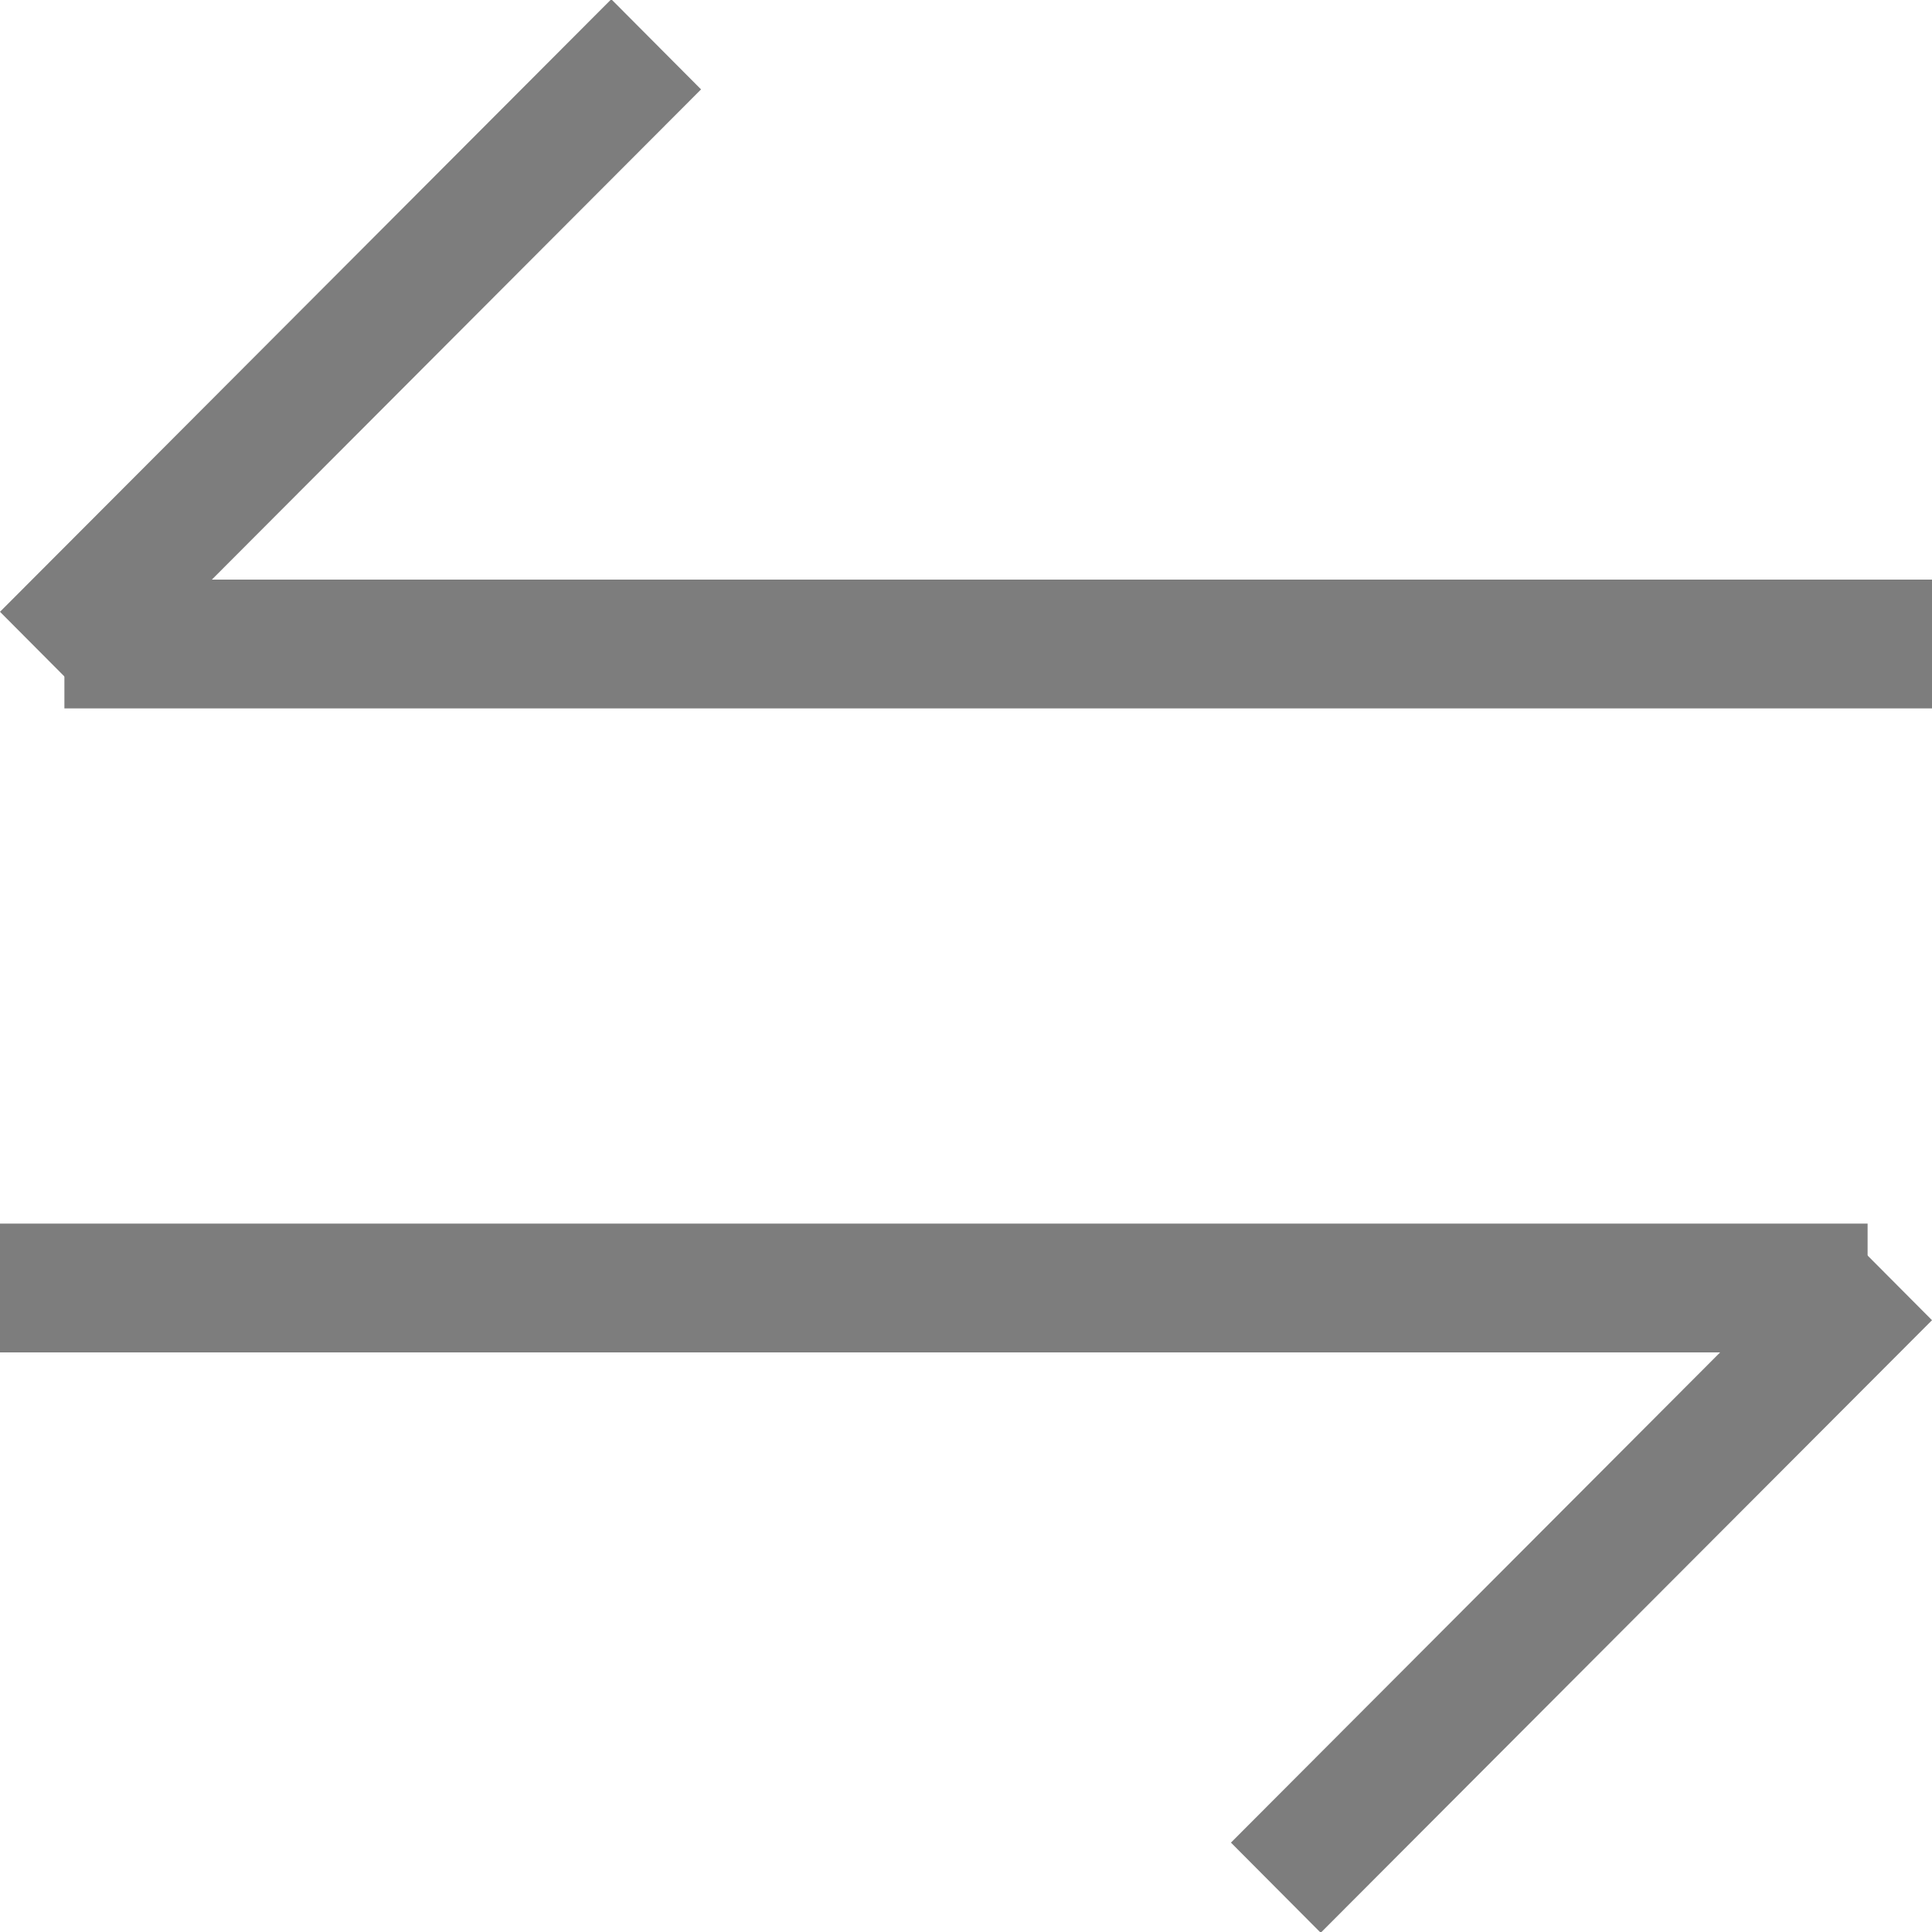 <svg xmlns="http://www.w3.org/2000/svg" width="30" height="30" viewBox="0 0 30 30">
<defs>
    <style>
      .cls-1, .cls-2 {
        fill: #7d7d7d;
      }

      .cls-2 {
        fill-rule: evenodd;
      }
    </style>
  </defs>
  <rect class="cls-1" x="1" y="9" width="29" height="2"/>
  <path class="cls-2" d="M9.492-.012l1.394,1.4L1.394,10.9,0,9.5Z"/>
  <rect class="cls-1" y="19" width="29" height="2"/>
  <path class="cls-2" d="M20.508,30.012l-1.394-1.4L28.606,19.1,30,20.5Z"/>
</svg>

